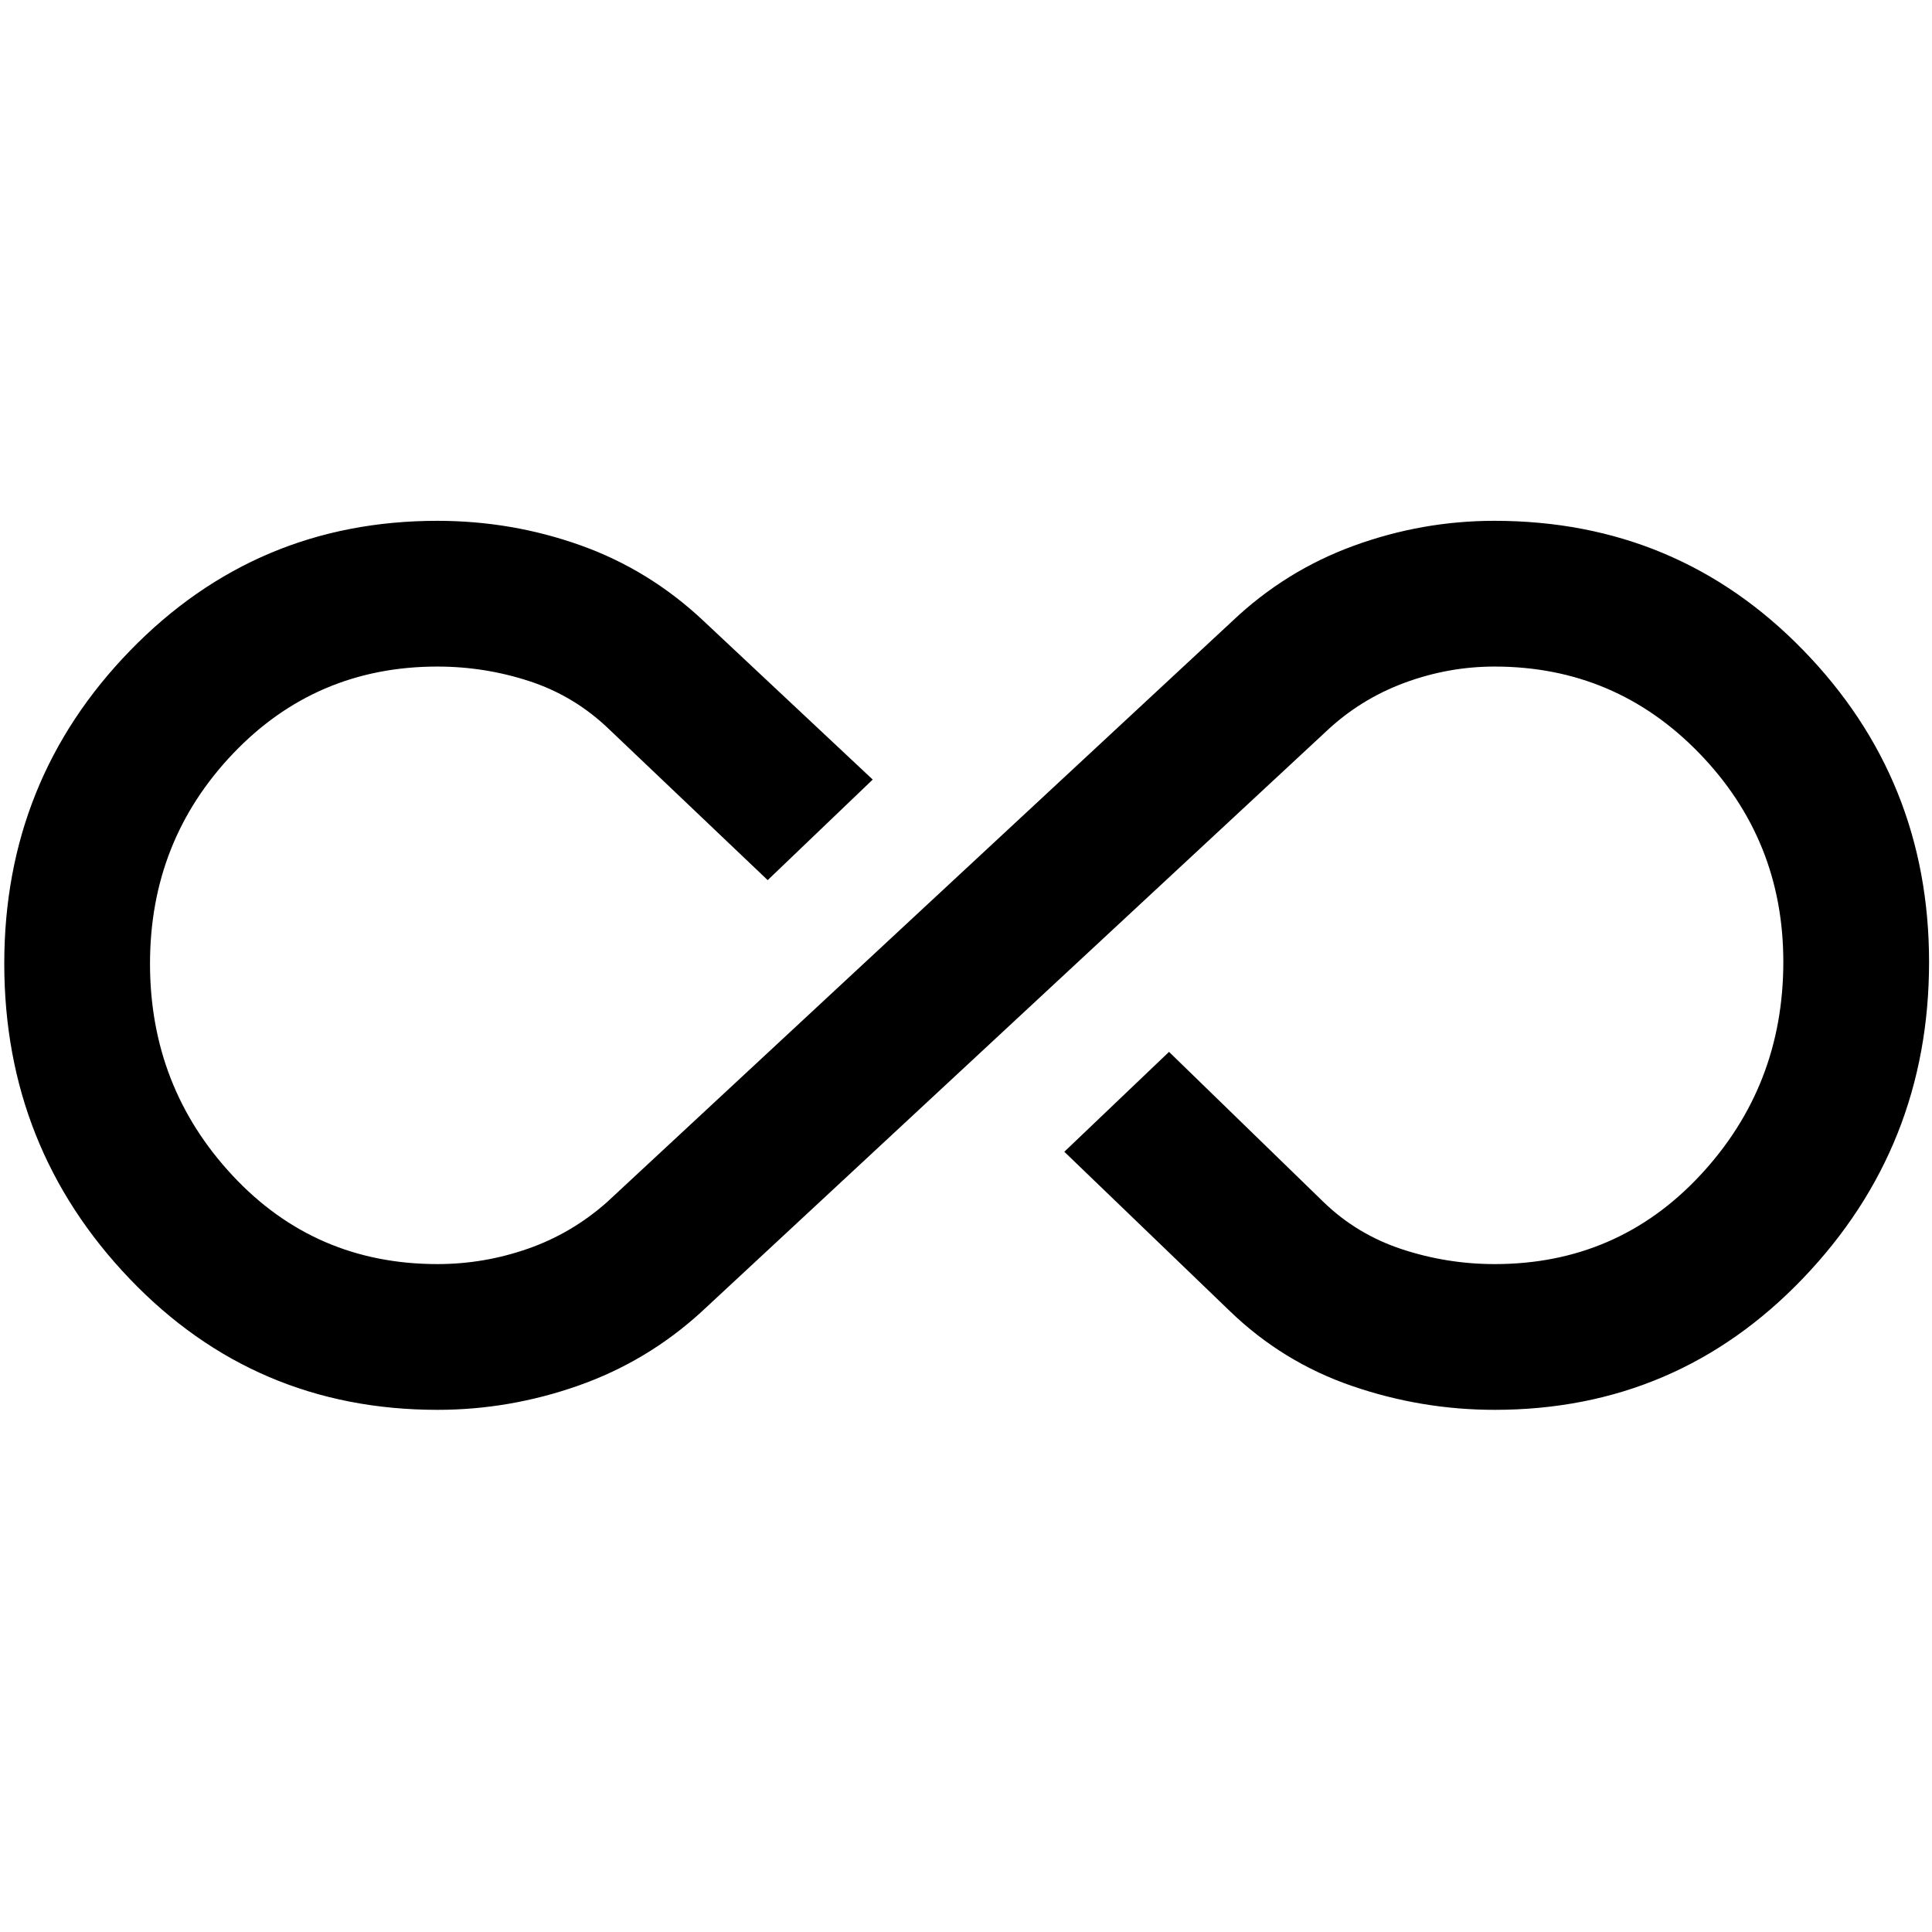 <svg xmlns="http://www.w3.org/2000/svg" height="40" viewBox="0 -960 960 960" width="40"><path d="M217.38-259.46q-90.71 0-152.99-65.15-62.27-65.16-62.27-156.6 0-91.2 62.61-155.6 62.61-64.4 152.58-64.4 37.06 0 71.22 12.2 34.15 12.19 61.09 37.58l84.03 78.79-52.19 49.97-78.36-74.55q-17.27-16.78-39.63-24.17-22.36-7.4-46.13-7.4-60.38 0-101.59 43.29T74.54-481.18q0 61.29 41.02 105.3 41.02 44 101.82 44 23.08 0 44.94-7.64t39.4-23.24l310.6-288.6q26.5-25.13 60.43-37.49 33.93-12.36 69.8-12.36 90.94 0 153.46 64.28 62.53 64.27 62.53 154.95 0 91.77-62.61 157.14-62.61 65.38-153.24 65.38-36.4 0-70.88-11.86-34.49-11.86-60.76-37.25l-82.2-79.13 52.03-49.63 76.73 74.57q16.61 16.11 39.02 23.5 22.41 7.38 46.08 7.38 61.03 0 102.22-44.25 41.19-44.26 41.19-105.92 0-60.58-41.75-103.66t-101.74-43.08q-23.02 0-44.91 8.14-21.9 8.15-38.77 24.08l-310.61 288.6q-26.83 24.46-61 36.49-34.18 12.02-69.96 12.02Z"/></svg>